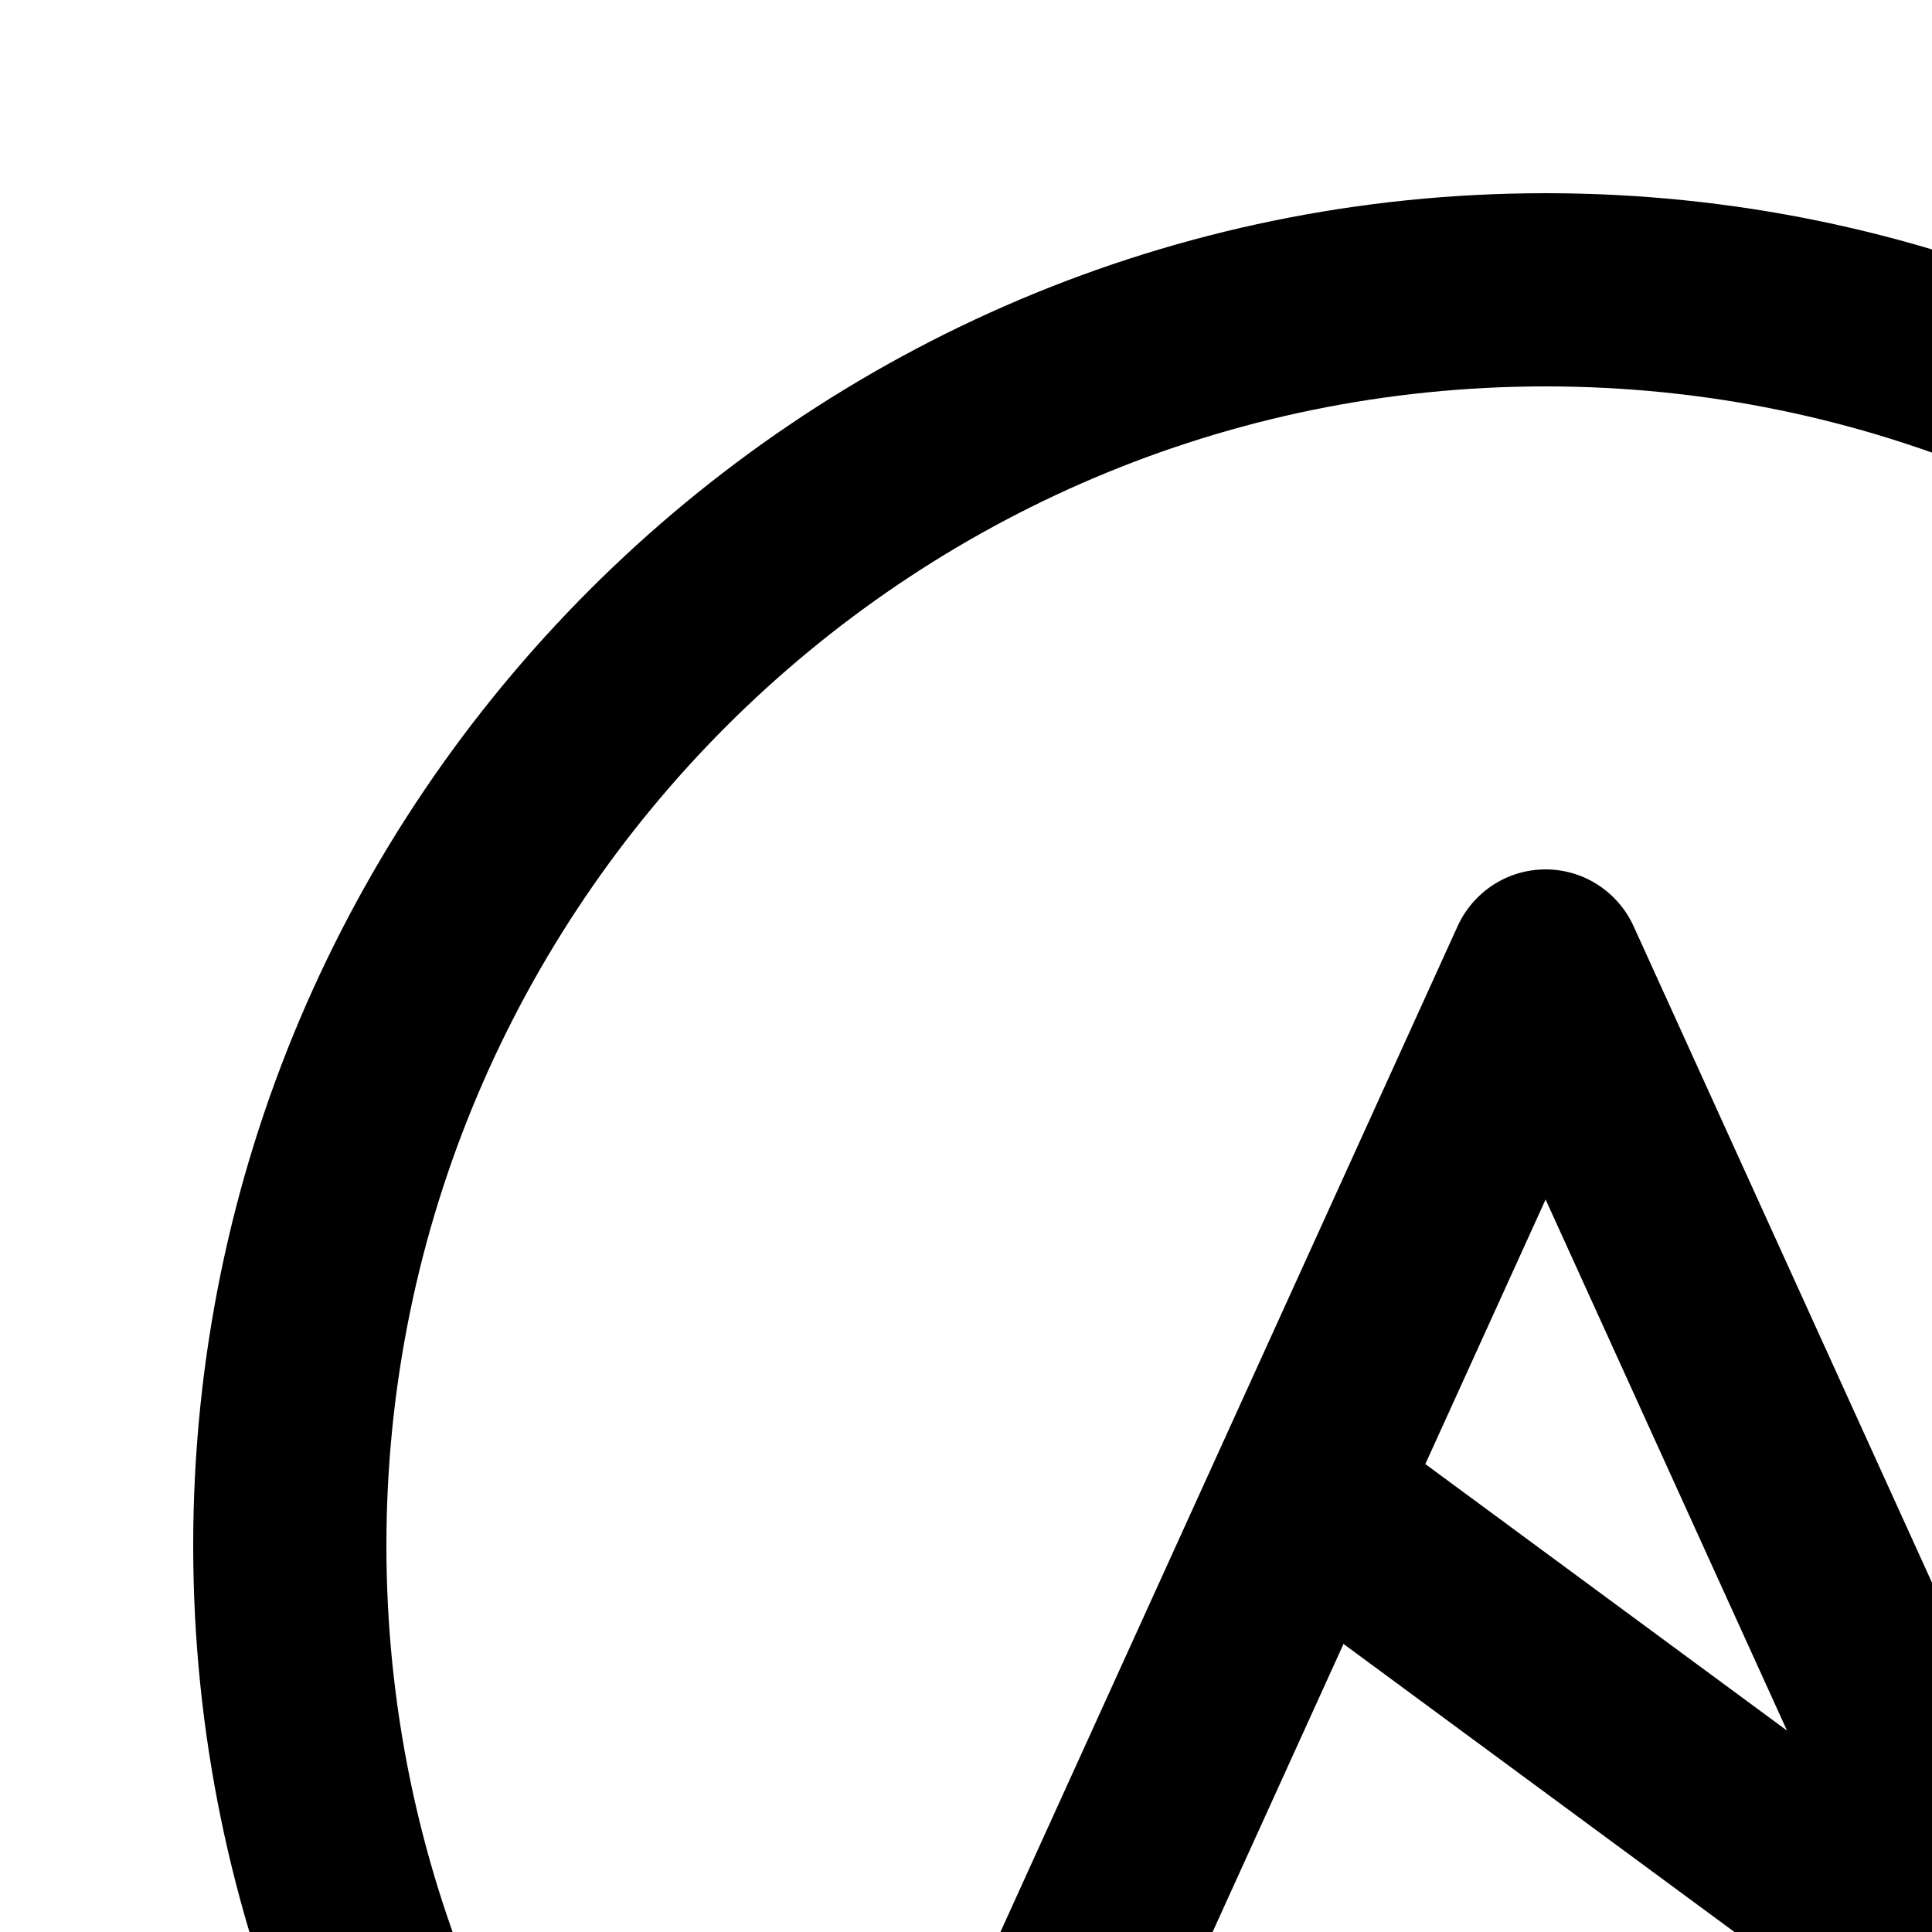 <?xml version="1.0" encoding="UTF-8"?>
<svg id="icon"
  xmlns="http://www.w3.org/2000/svg" width="20" height="20" viewBox="0 0 20 20">
  <defs>
    <style>
      .cls-1 {
        fill: none;
      }
    </style>
  </defs>
  <path d="M21.91,20.586h0l-5-11c-.158-.345-.506-.586-.91-.586s-.753,.241-.91,.586l-5,11c-.058,.127-.09,.266-.09,.414,0,.552,.448,1,1,1,.404,0,.753-.241,.91-.586l1.998-4.396,6.498,4.788c.166,.123,.371,.195,.593,.195,.552,0,1-.448,1-1,0-.148-.032-.288-.09-.414Zm-5.91-8.169l2.499,5.498-3.744-2.759,1.245-2.739Z"/>
  <path d="M16,30c-7.72,0-14-6.28-14-14S8.28,2,16,2s14,6.28,14,14-6.28,14-14,14Zm0-26c-6.617,0-12,5.383-12,12s5.383,12,12,12,12-5.383,12-12-5.383-12-12-12Z"/>
  <rect id="_Transparent_Rectangle_" data-name="&amp;lt;Transparent Rectangle&amp;gt;" class="cls-1" width="32" height="32"/>
</svg>
